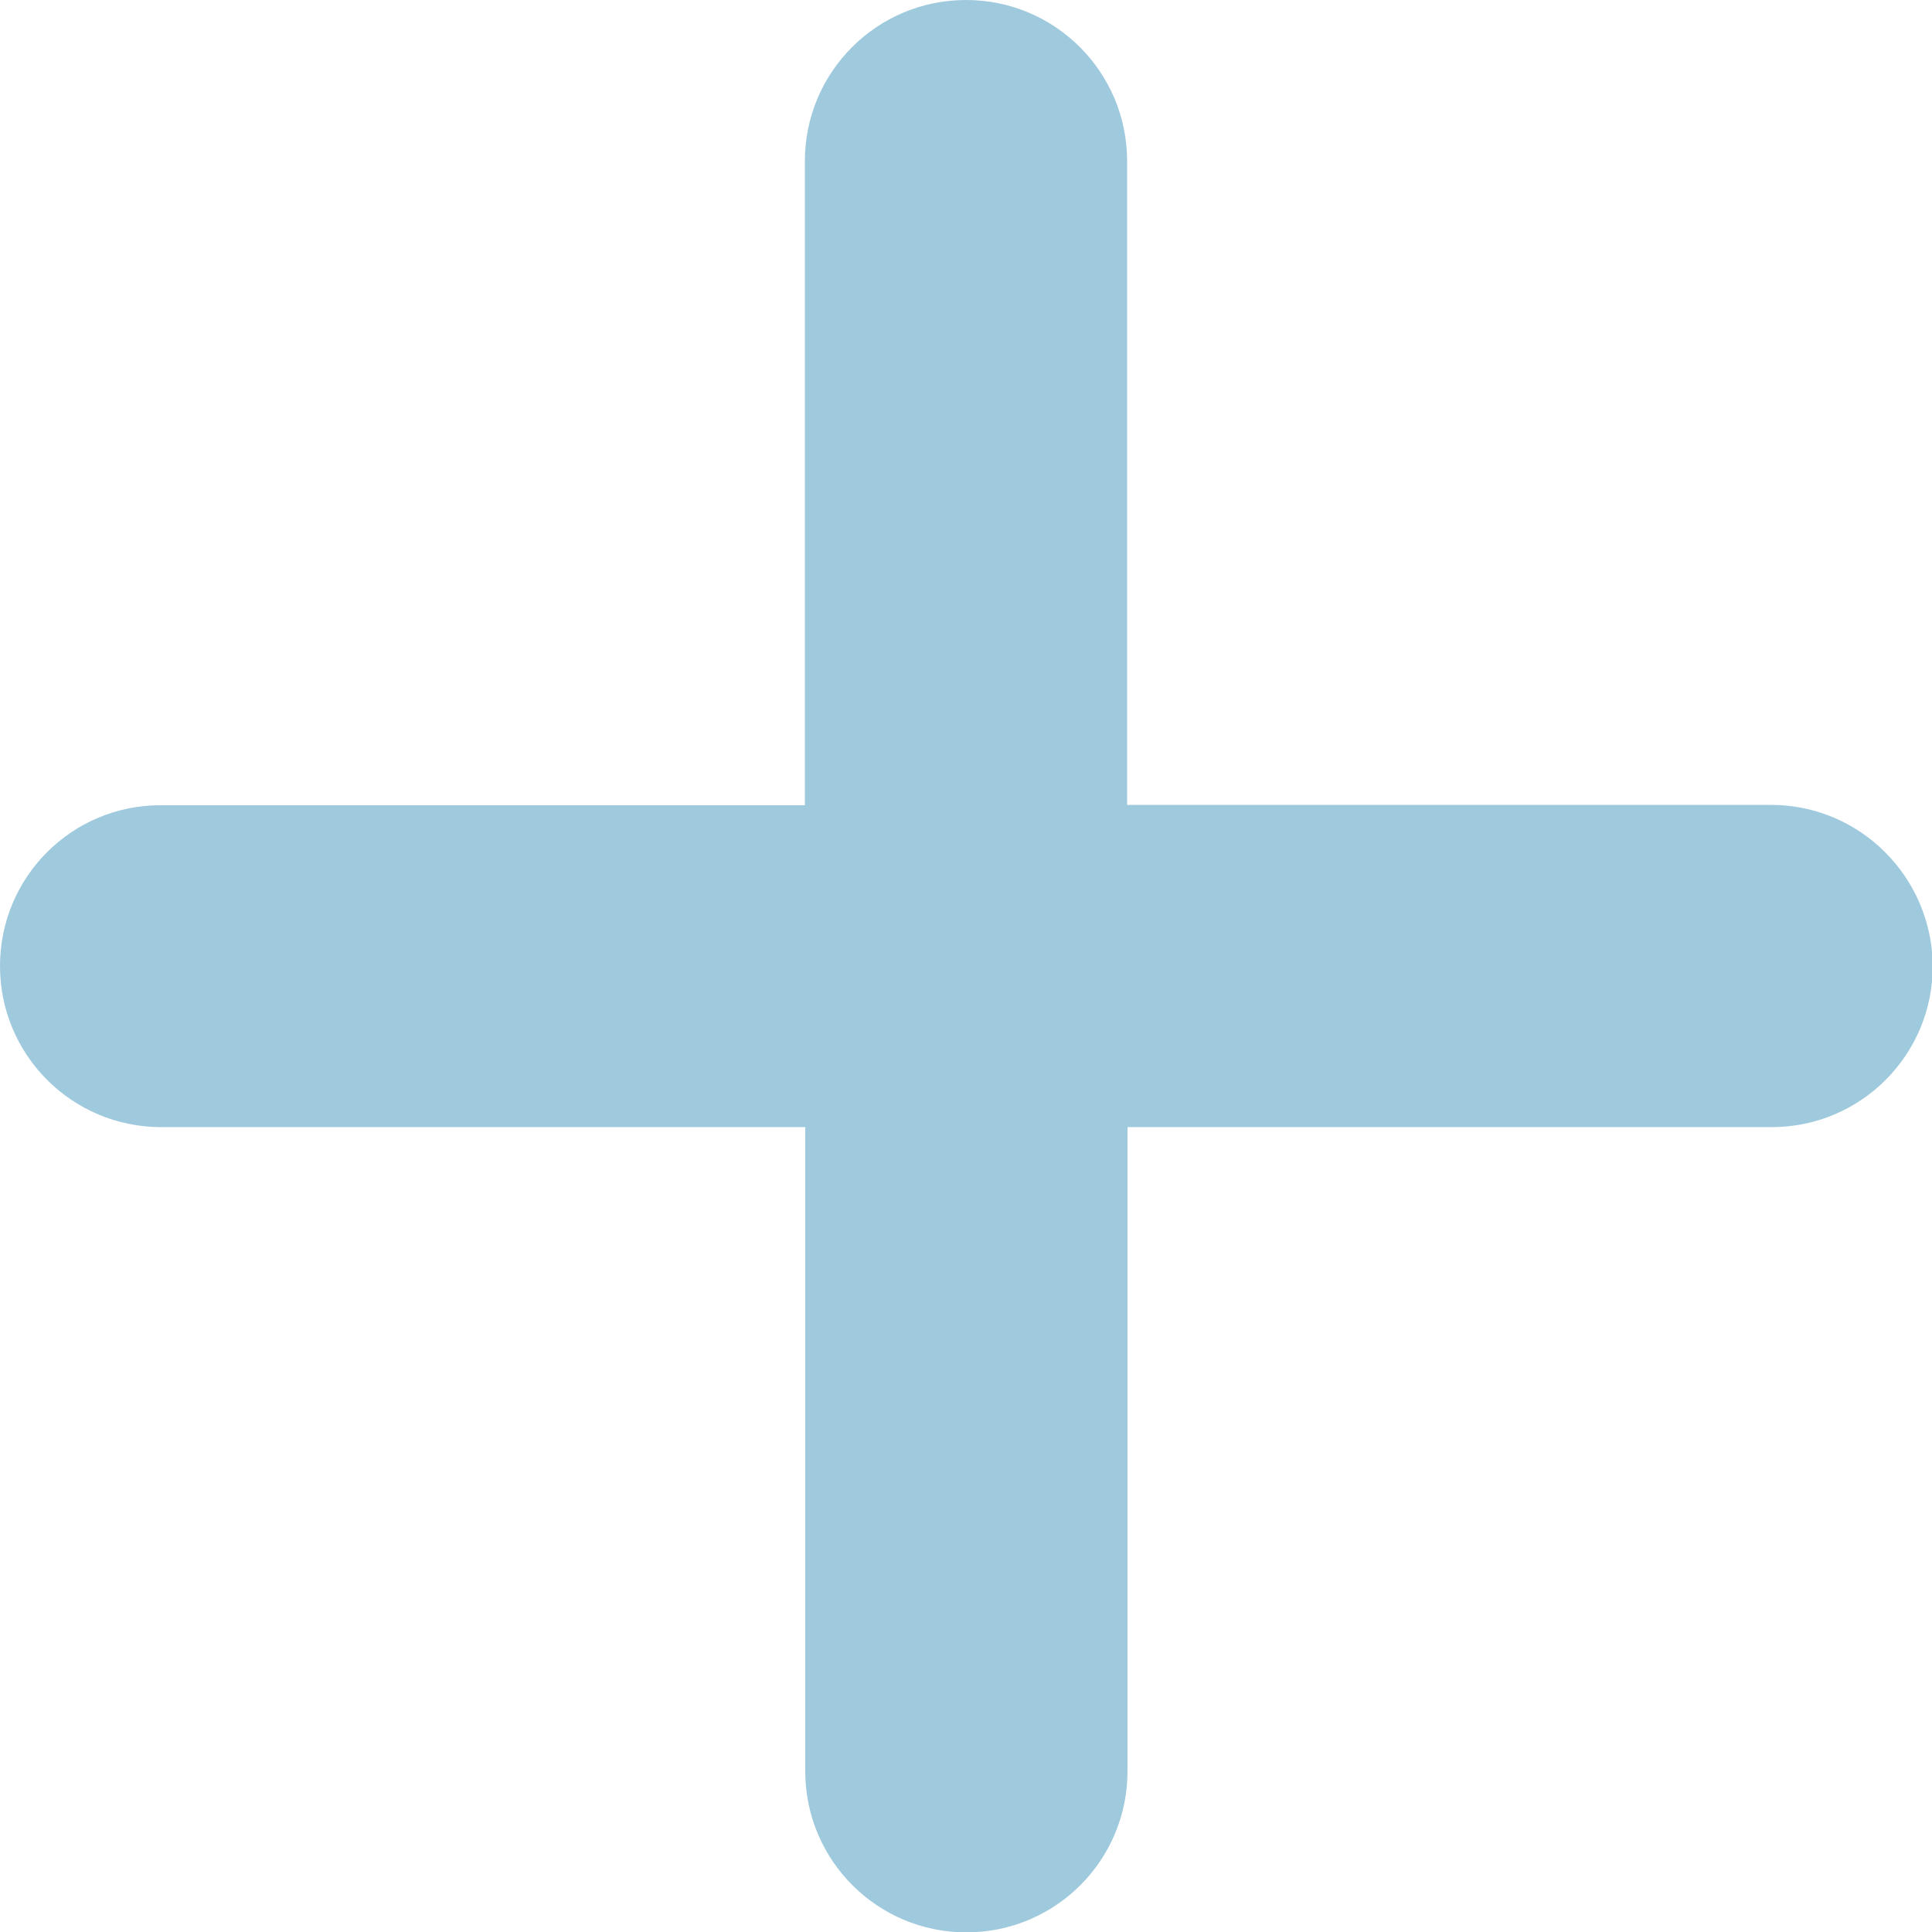 <svg xmlns="http://www.w3.org/2000/svg" xmlns:xlink="http://www.w3.org/1999/xlink" version="1.0" id="Layer_1" x="0px" y="0px" viewBox="0 0 512 512" style="enable-background:new 0 0 512 512;" xml:space="preserve">
	<style type="text/css">
		.st0{fill:#9fc9dd;}
	</style>
	<path id="Path_39-2" class="st0" d="M469.3,213.3H298.7V42.7C298.7,19.1,279.6,0,256,0c-23.6,0-42.7,19.1-42.7,42.7v170.7H42.7  C19.1,213.3,0,232.4,0,256c0,23.6,19.1,42.7,42.7,42.7h170.7v170.7c0,23.6,19.1,42.7,42.7,42.7c23.6,0,42.7-19.1,42.7-42.7V298.7  h170.7c23.6,0,42.7-19.1,42.7-42.7C512,232.4,492.9,213.3,469.3,213.3L469.3,213.3z"/>
	</svg>
